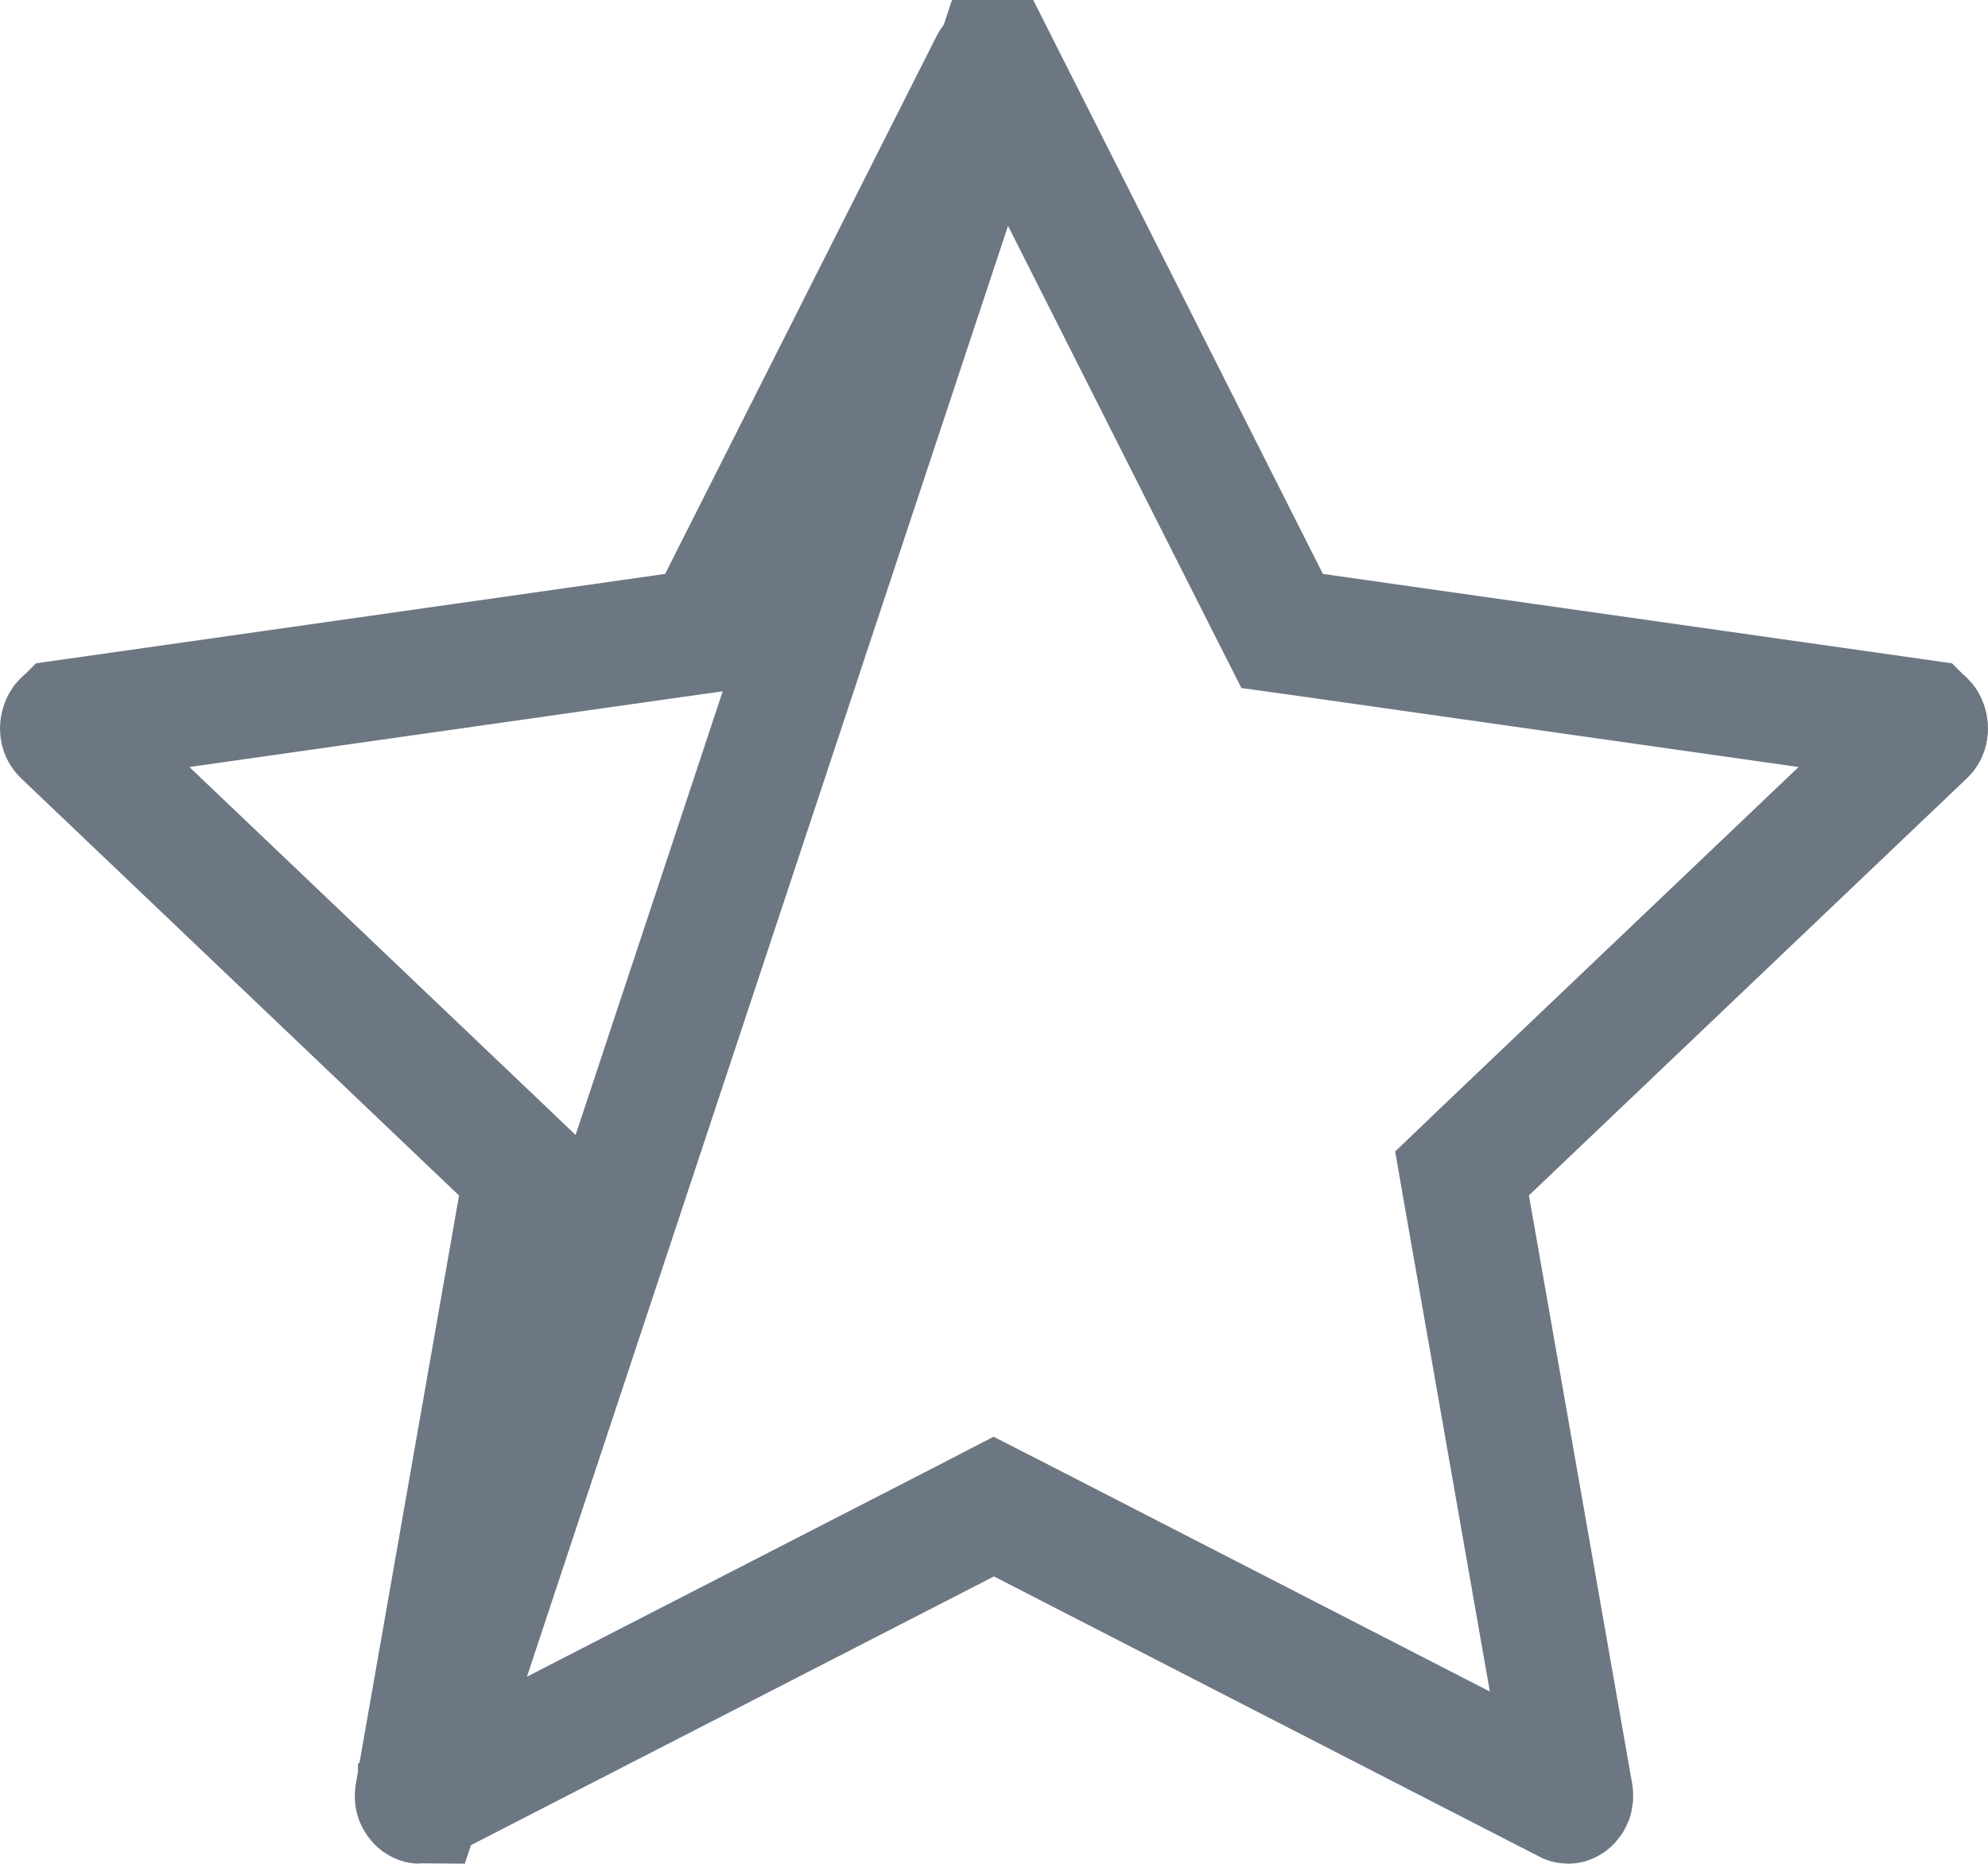 <svg width="16" height="15" viewBox="0 0 16 15" fill="none" xmlns="http://www.w3.org/2000/svg">
<path d="M3.381 14.499L3.381 14.498L7.77 12.243L7.998 12.125L8.227 12.242L12.618 14.498C12.618 14.498 12.618 14.498 12.618 14.498C12.619 14.499 12.619 14.499 12.62 14.499C12.621 14.499 12.623 14.498 12.626 14.496C12.632 14.491 12.637 14.484 12.641 14.475C12.643 14.468 12.646 14.457 12.643 14.438L12.643 14.438L11.813 9.708L11.767 9.444L11.96 9.259L15.483 5.904C15.483 5.904 15.483 5.904 15.483 5.904C15.493 5.895 15.496 5.887 15.498 5.878C15.501 5.868 15.501 5.854 15.496 5.839C15.492 5.824 15.485 5.816 15.482 5.813C15.482 5.813 15.482 5.813 15.482 5.813C15.481 5.812 15.481 5.811 15.476 5.811L15.475 5.81L10.577 5.114L10.319 5.078L10.201 4.845L8.017 0.518L3.381 14.499ZM3.381 14.499C3.381 14.499 3.38 14.499 3.38 14.499M3.381 14.499L3.38 14.499M3.38 14.499C3.379 14.499 3.377 14.498 3.374 14.496C3.368 14.491 3.363 14.484 3.359 14.475C3.356 14.468 3.354 14.457 3.357 14.438L3.357 14.438L4.187 9.708L4.233 9.444L4.039 9.259L0.517 5.904C0.517 5.904 0.517 5.904 0.517 5.904C0.507 5.895 0.504 5.887 0.502 5.878C0.499 5.868 0.499 5.854 0.504 5.839C0.508 5.824 0.515 5.816 0.518 5.813C0.518 5.813 0.518 5.813 0.518 5.813C0.519 5.812 0.519 5.811 0.524 5.811L0.525 5.81L5.423 5.114L5.681 5.078L5.799 4.845L7.983 0.518C7.987 0.51 7.99 0.506 7.992 0.504C7.994 0.502 7.995 0.501 7.995 0.501C7.996 0.501 7.998 0.5 8 0.5C8.002 0.5 8.004 0.501 8.005 0.501C8.005 0.501 8.006 0.502 8.008 0.504C8.01 0.506 8.013 0.51 8.017 0.518L3.38 14.499Z" stroke="#6C7783"/>
</svg>
